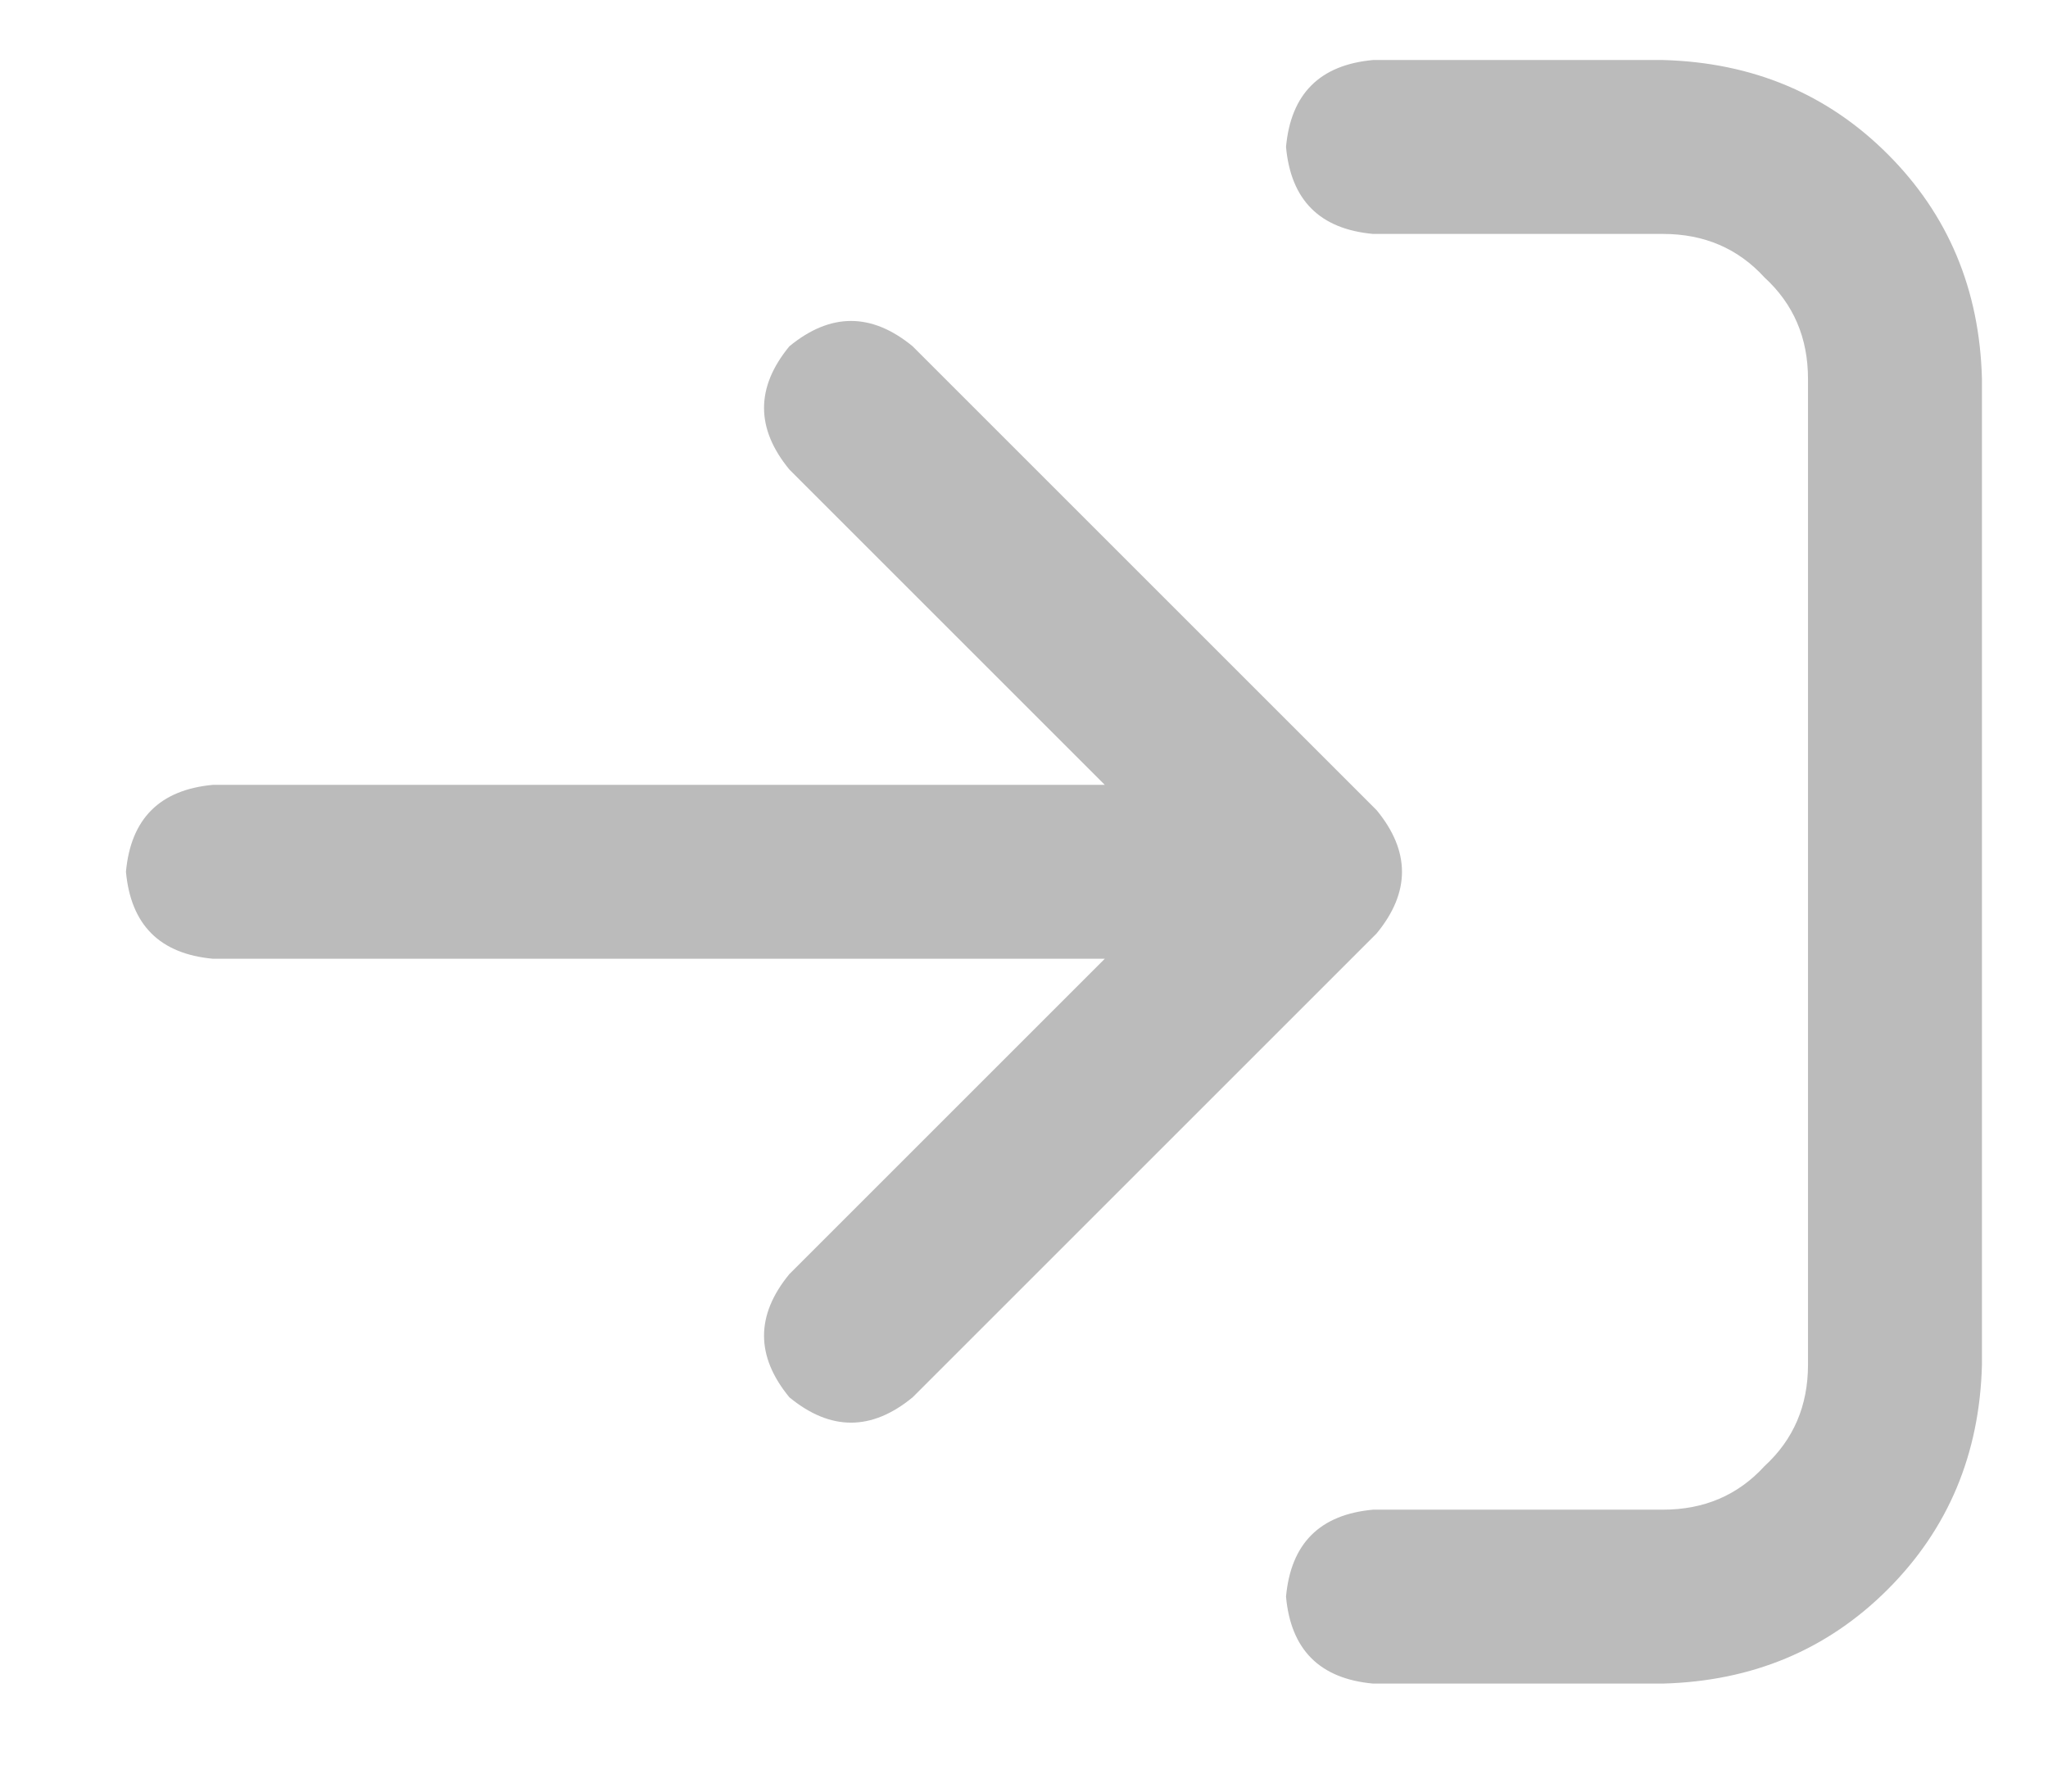 <svg width="16" height="14" viewBox="0 0 16 14" fill="none" xmlns="http://www.w3.org/2000/svg">
<path d="M7.13 10.919C6.809 11.183 6.488 11.183 6.167 10.919C5.903 10.598 5.903 10.277 6.167 9.956L8.631 7.492H1.664C1.249 7.454 1.022 7.228 0.984 6.812C1.022 6.397 1.249 6.171 1.664 6.133H8.631L6.167 3.669C5.903 3.348 5.903 3.027 6.167 2.706C6.488 2.442 6.809 2.442 7.13 2.706L10.755 6.331C11.019 6.652 11.019 6.973 10.755 7.294L7.13 10.919L10.755 7.294L7.13 10.919ZM10.727 1.828C10.311 1.79 10.085 1.564 10.047 1.148C10.085 0.733 10.311 0.507 10.727 0.469H12.992C13.691 0.488 14.276 0.733 14.748 1.205C15.22 1.677 15.466 2.262 15.484 2.961V10.664C15.466 11.363 15.22 11.948 14.748 12.42C14.276 12.892 13.691 13.137 12.992 13.156H10.727C10.311 13.118 10.085 12.892 10.047 12.477C10.085 12.061 10.311 11.835 10.727 11.797H12.992C13.313 11.797 13.578 11.684 13.785 11.457C14.012 11.249 14.125 10.985 14.125 10.664V2.961C14.125 2.64 14.012 2.376 13.785 2.168C13.578 1.941 13.313 1.828 12.992 1.828H10.727H12.992H10.727Z" fill="#BBBBBB"/>
</svg>
